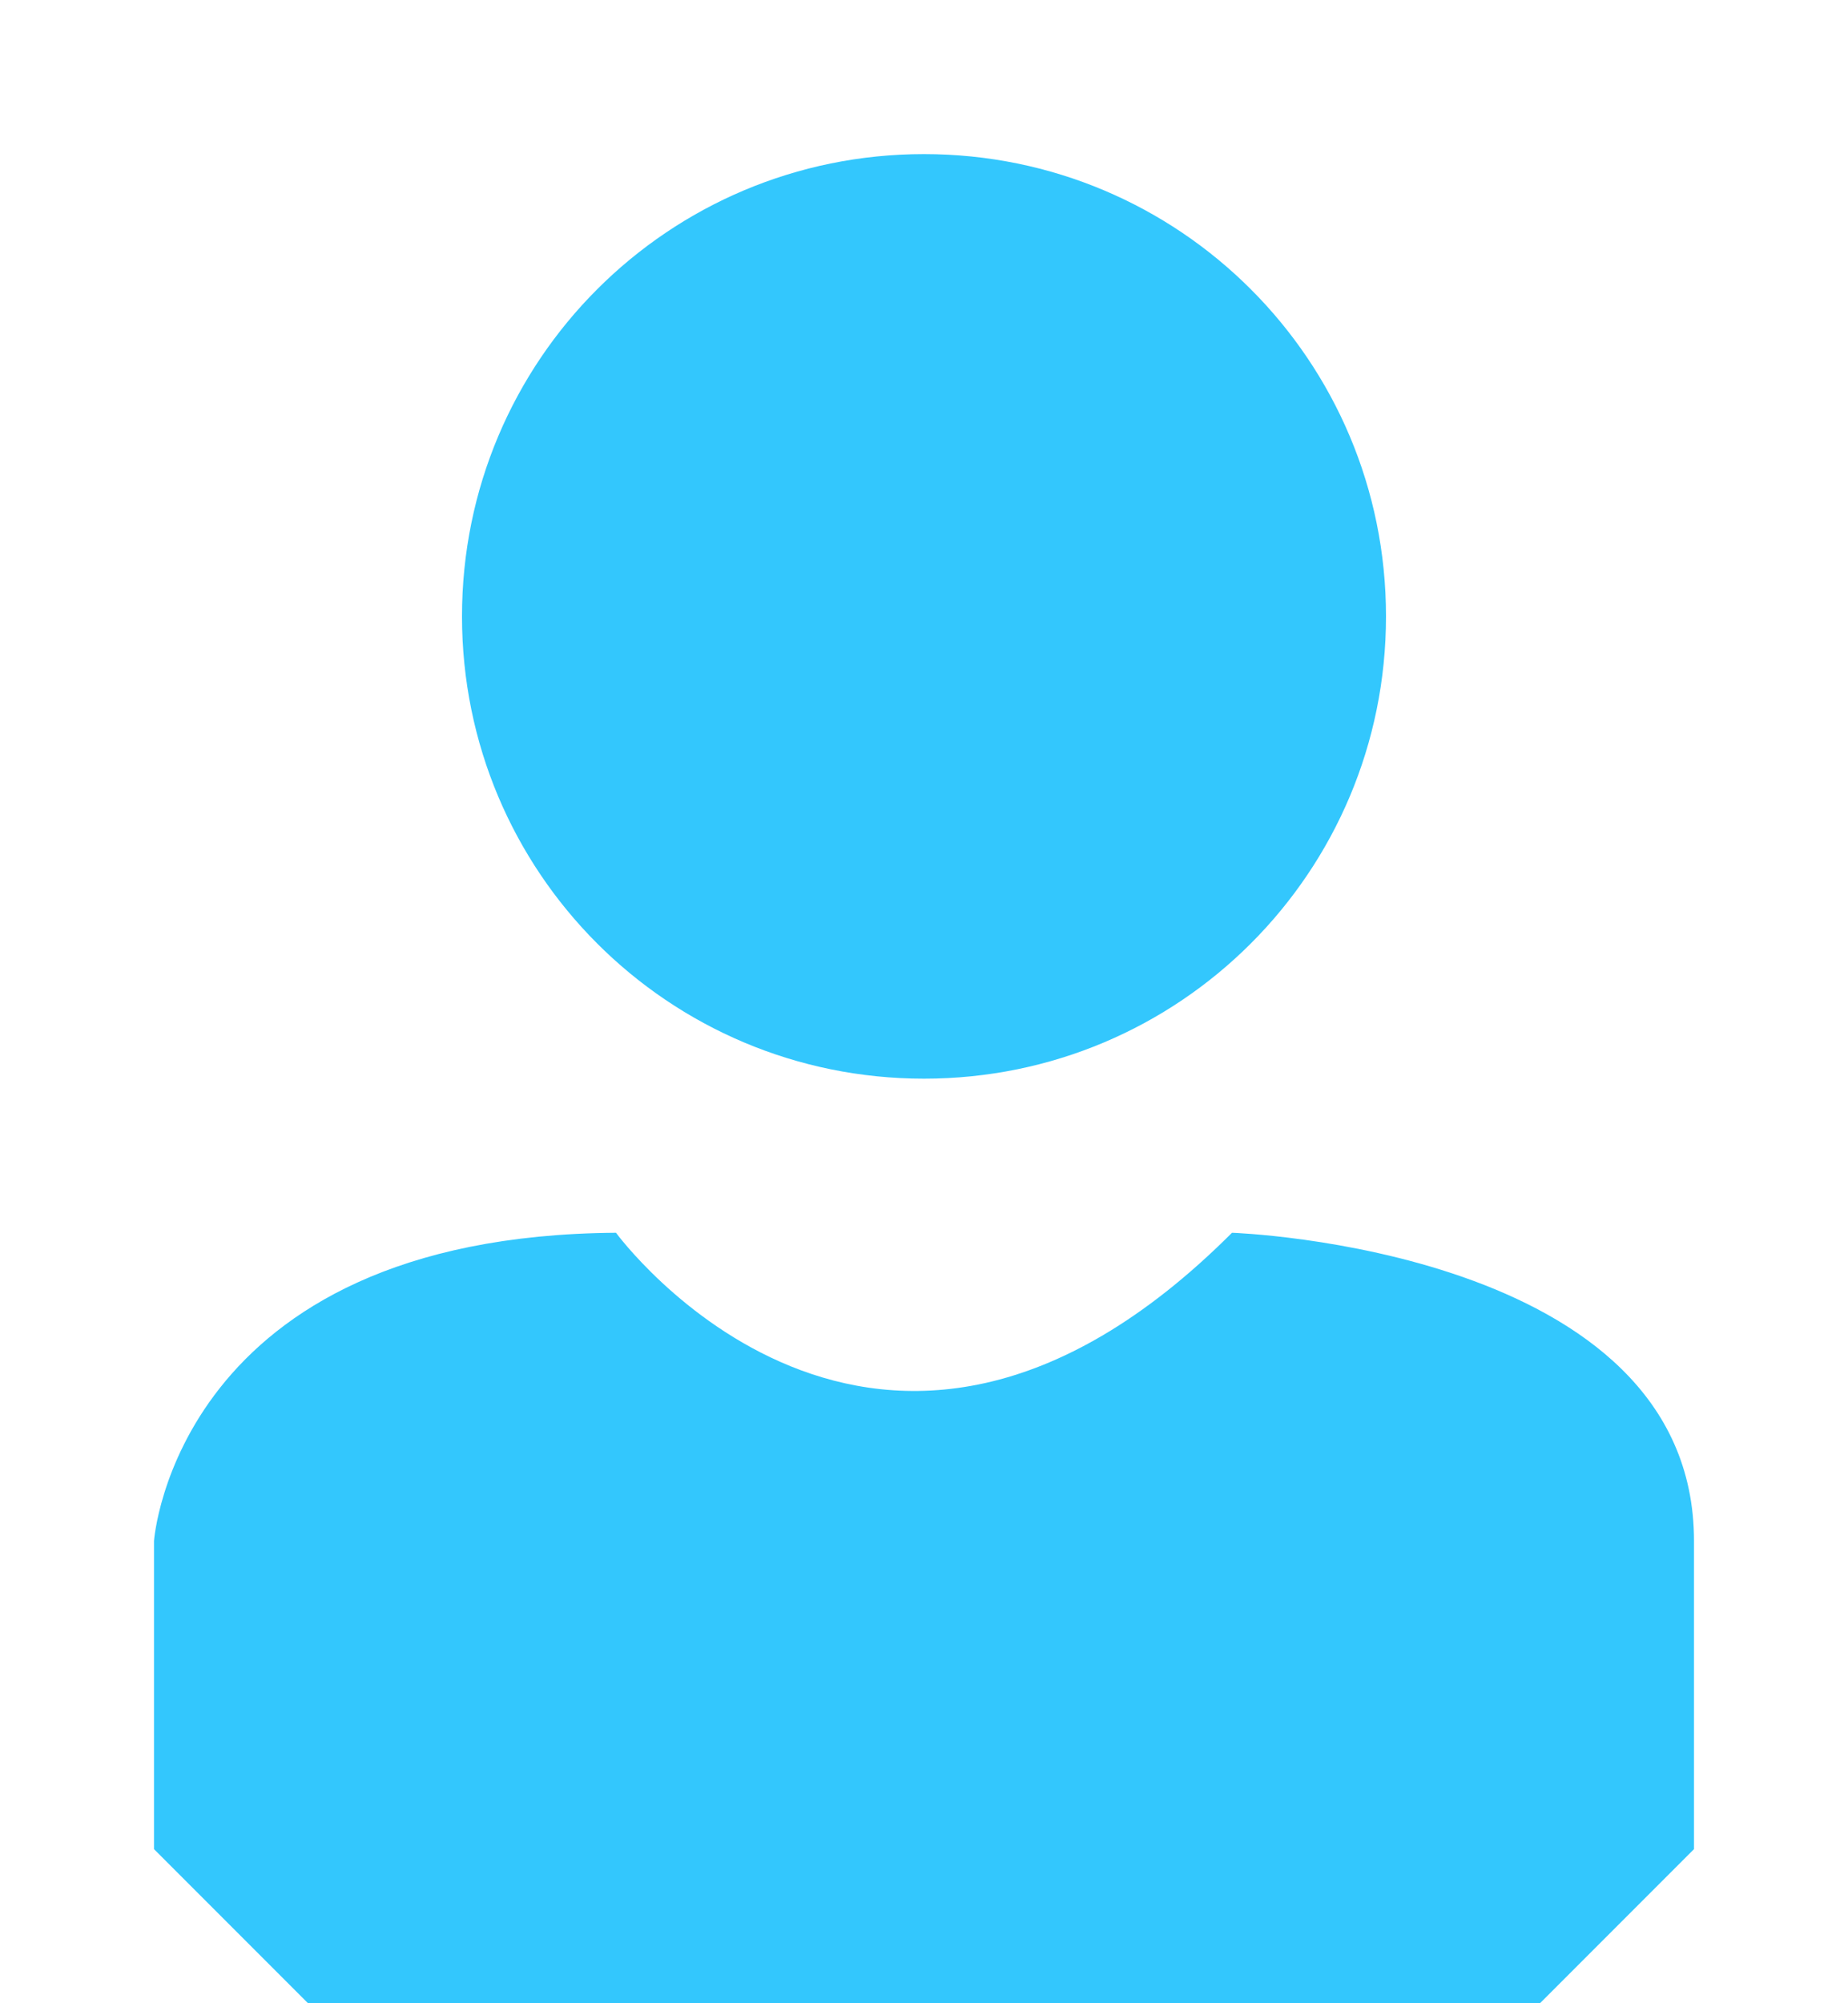 <svg xmlns="http://www.w3.org/2000/svg" width="12" height="13"><style/><g id="1"><g id="меню"><path id="user" d="M2 13l-1-1v-2s.14-1.98 3-2c0 0 1.69 2.31 4 0 0 0 3 .1 3 2v2l-1 1H2zM6 1c1.66 0 3 1.34 3 3S7.66 7 6 7 3 5.66 3 4s1.34-3 3-3z" fill="#33c7fd"/></g></g></svg>